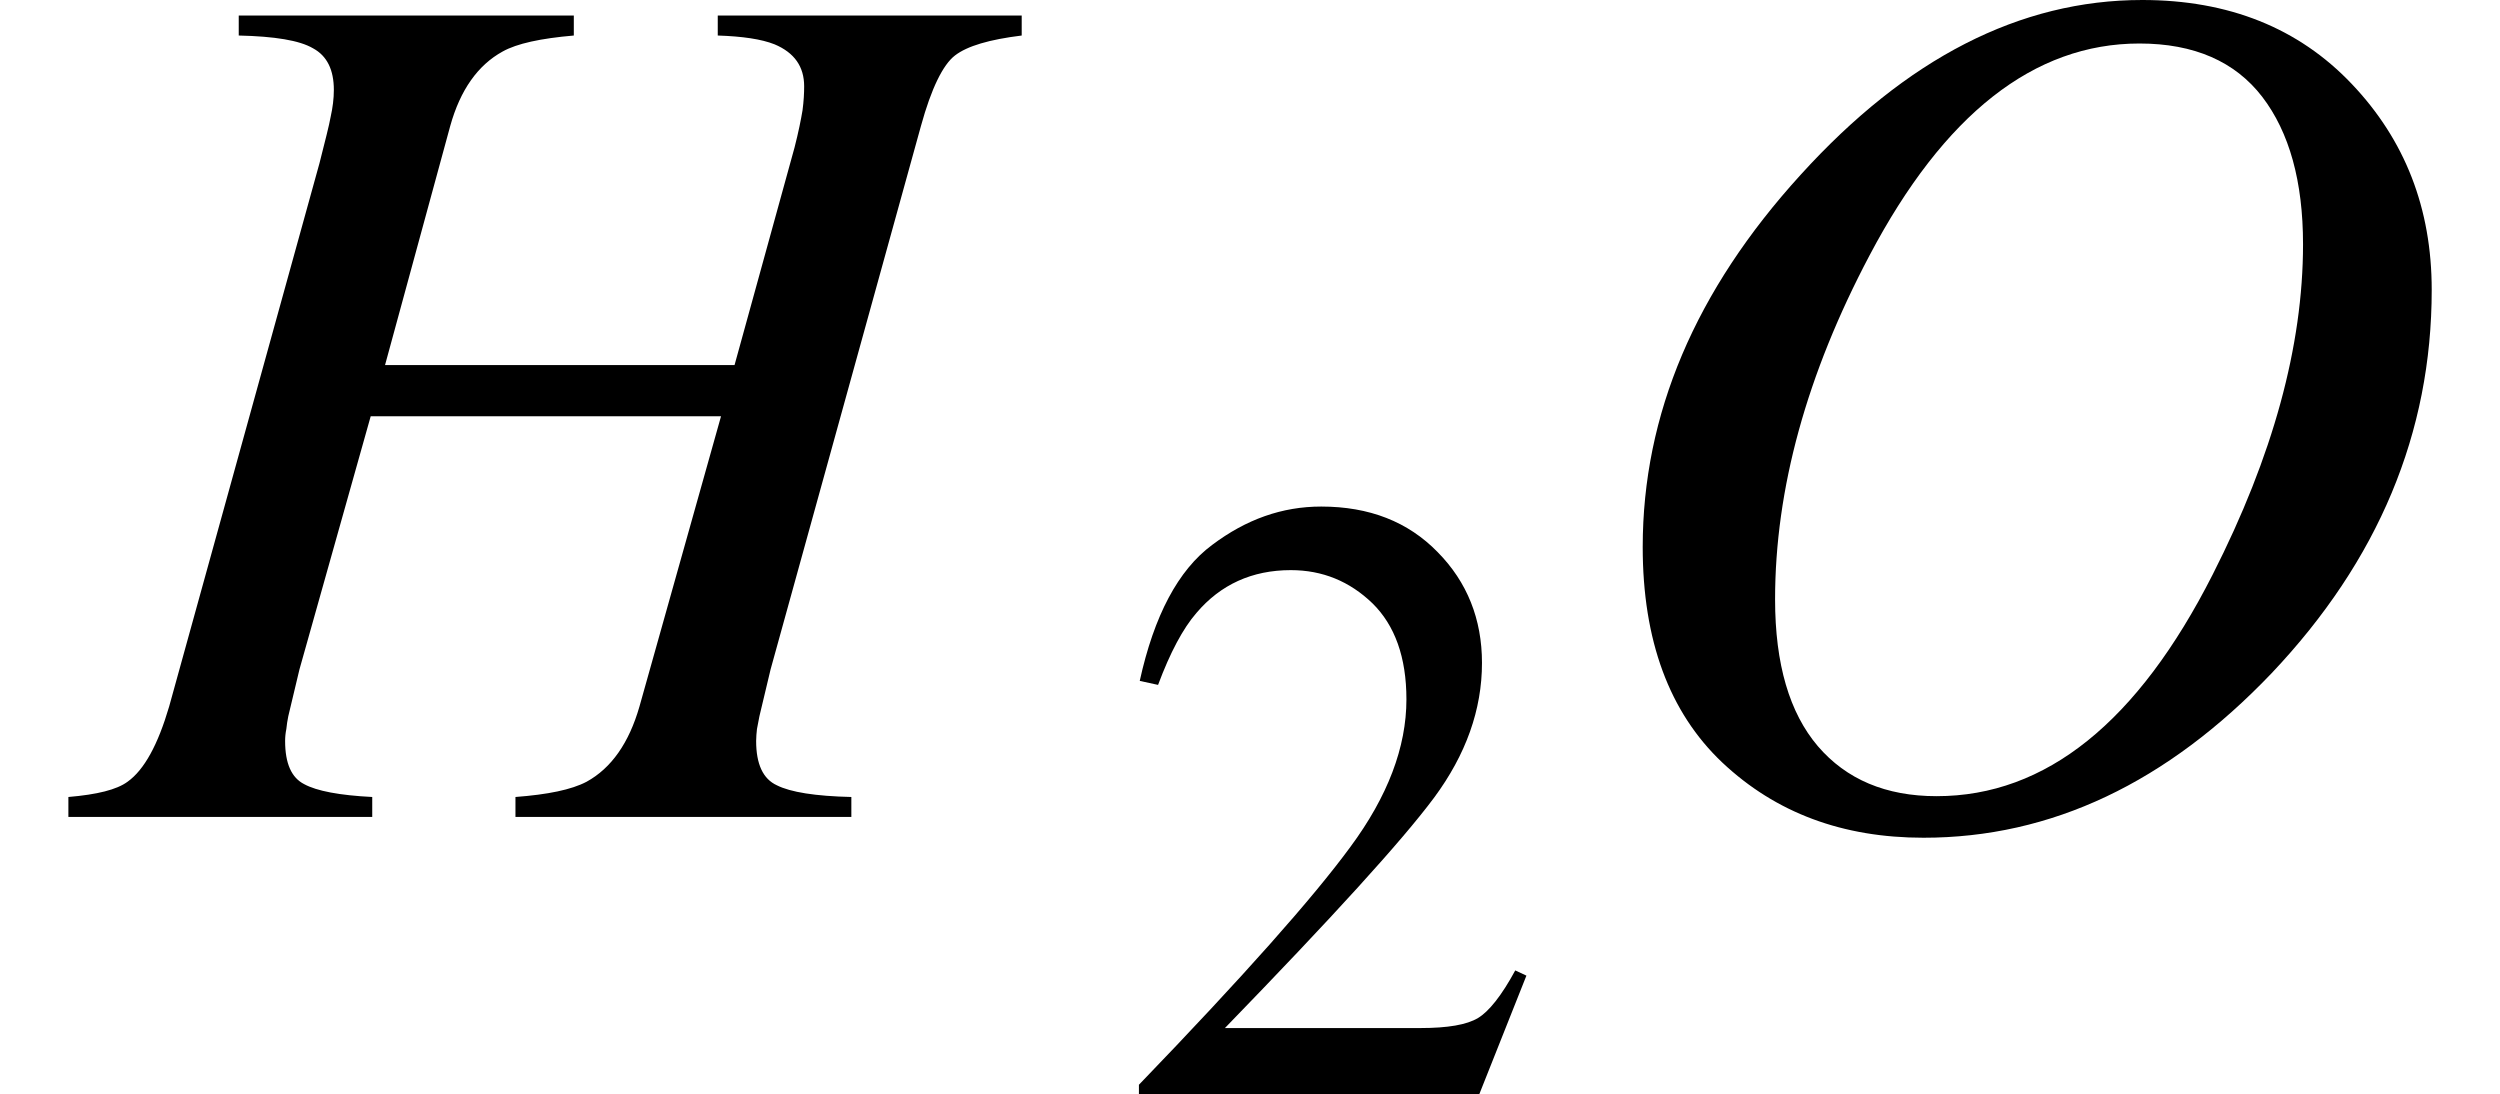 <svg xmlns="http://www.w3.org/2000/svg" xmlns:xlink="http://www.w3.org/1999/xlink" width="24.42pt" height="10.691pt" viewBox="0 0 24.42 10.691" version="1.1">
<defs>
<g>
<symbol overflow="visible" id="glyph0-0">
<path style="stroke:none;" d=""/>
</symbol>
<symbol overflow="visible" id="glyph0-1">
<path style="stroke:none;" d="M -0.109 -0.195 C 0.172 -0.219 0.363 -0.266 0.469 -0.344 C 0.633 -0.461 0.766 -0.707 0.875 -1.078 L 2.344 -6.387 C 2.398 -6.602 2.438 -6.754 2.453 -6.84 C 2.473 -6.93 2.484 -7.016 2.484 -7.102 C 2.484 -7.297 2.418 -7.434 2.281 -7.508 C 2.148 -7.586 1.906 -7.625 1.555 -7.633 L 1.555 -7.828 L 4.828 -7.828 L 4.828 -7.633 C 4.504 -7.605 4.273 -7.555 4.133 -7.477 C 3.891 -7.344 3.719 -7.102 3.621 -6.75 L 2.984 -4.414 L 6.398 -4.414 L 6.984 -6.539 C 7.023 -6.691 7.047 -6.812 7.062 -6.902 C 7.074 -6.992 7.078 -7.07 7.078 -7.137 C 7.078 -7.328 6.984 -7.465 6.789 -7.547 C 6.66 -7.598 6.477 -7.625 6.234 -7.633 L 6.234 -7.828 L 9.203 -7.828 L 9.203 -7.633 C 8.887 -7.594 8.672 -7.531 8.551 -7.438 C 8.434 -7.348 8.32 -7.117 8.219 -6.75 L 6.75 -1.441 L 6.641 -0.984 C 6.633 -0.941 6.625 -0.898 6.617 -0.859 C 6.613 -0.82 6.609 -0.781 6.609 -0.742 C 6.609 -0.516 6.676 -0.371 6.812 -0.309 C 6.945 -0.242 7.188 -0.203 7.539 -0.195 L 7.539 0 L 4.258 0 L 4.258 -0.195 C 4.574 -0.219 4.805 -0.266 4.953 -0.344 C 5.195 -0.477 5.367 -0.723 5.469 -1.078 L 6.266 -3.914 L 2.844 -3.914 L 2.148 -1.441 L 2.039 -0.984 C 2.031 -0.941 2.023 -0.898 2.02 -0.859 C 2.012 -0.82 2.008 -0.781 2.008 -0.742 C 2.008 -0.523 2.07 -0.383 2.195 -0.32 C 2.316 -0.254 2.539 -0.211 2.859 -0.195 L 2.859 0 L -0.109 0 Z M -0.109 -0.195 "/>
</symbol>
<symbol overflow="visible" id="glyph0-2">
<path style="stroke:none;" d="M 3.562 -0.203 C 4.629 -0.203 5.527 -0.926 6.258 -2.367 C 6.848 -3.527 7.141 -4.602 7.141 -5.594 C 7.141 -6.207 7.008 -6.688 6.742 -7.035 C 6.477 -7.379 6.078 -7.555 5.543 -7.555 C 4.512 -7.555 3.633 -6.863 2.906 -5.484 C 2.293 -4.324 1.984 -3.203 1.984 -2.125 C 1.984 -1.492 2.125 -1.016 2.402 -0.691 C 2.68 -0.367 3.066 -0.203 3.562 -0.203 Z M 5.57 -7.98 C 6.414 -7.98 7.098 -7.707 7.617 -7.16 C 8.137 -6.613 8.398 -5.945 8.398 -5.148 C 8.398 -3.75 7.875 -2.504 6.836 -1.406 C 5.812 -0.332 4.68 0.203 3.434 0.203 C 2.645 0.203 1.992 -0.039 1.469 -0.531 C 0.949 -1.023 0.691 -1.727 0.691 -2.637 C 0.691 -3.93 1.203 -5.141 2.234 -6.273 C 3.266 -7.41 4.375 -7.98 5.57 -7.98 Z M 5.57 -7.98 "/>
</symbol>
<symbol overflow="visible" id="glyph1-0">
<path style="stroke:none;" d=""/>
</symbol>
<symbol overflow="visible" id="glyph1-1">
<path style="stroke:none;" d="M 0.254 -0.094 C 1.27 -1.148 1.957 -1.922 2.32 -2.418 C 2.684 -2.91 2.867 -3.391 2.867 -3.859 C 2.867 -4.27 2.754 -4.582 2.535 -4.797 C 2.312 -5.012 2.047 -5.121 1.738 -5.121 C 1.359 -5.121 1.051 -4.98 0.816 -4.703 C 0.684 -4.551 0.559 -4.316 0.441 -4 L 0.262 -4.039 C 0.402 -4.676 0.637 -5.121 0.969 -5.367 C 1.301 -5.617 1.652 -5.742 2.035 -5.742 C 2.504 -5.742 2.883 -5.594 3.172 -5.297 C 3.461 -5.004 3.605 -4.641 3.605 -4.215 C 3.605 -3.758 3.449 -3.32 3.137 -2.898 C 2.824 -2.477 2.141 -1.727 1.094 -0.648 L 3.004 -0.648 C 3.27 -0.648 3.457 -0.68 3.566 -0.746 C 3.672 -0.809 3.797 -0.965 3.93 -1.211 L 4.039 -1.16 L 3.578 0 L 0.254 0 Z M 0.254 -0.094 "/>
</symbol>
</g>
</defs>
<g id="surface49">
<g style="fill:rgb(0%,0%,0%);fill-opacity:1;">
  <use xlink:href="#glyph0-1" x="0.777" y="7.98"/>
</g>
<g style="fill:rgb(0%,0%,0%);fill-opacity:1;">
  <use xlink:href="#glyph1-1" x="10.871" y="10.69"/>
</g>
<g style="fill:rgb(0%,0%,0%);fill-opacity:1;">
  <use xlink:href="#glyph0-2" x="15.355" y="7.98"/>
</g>
</g>
</svg>
